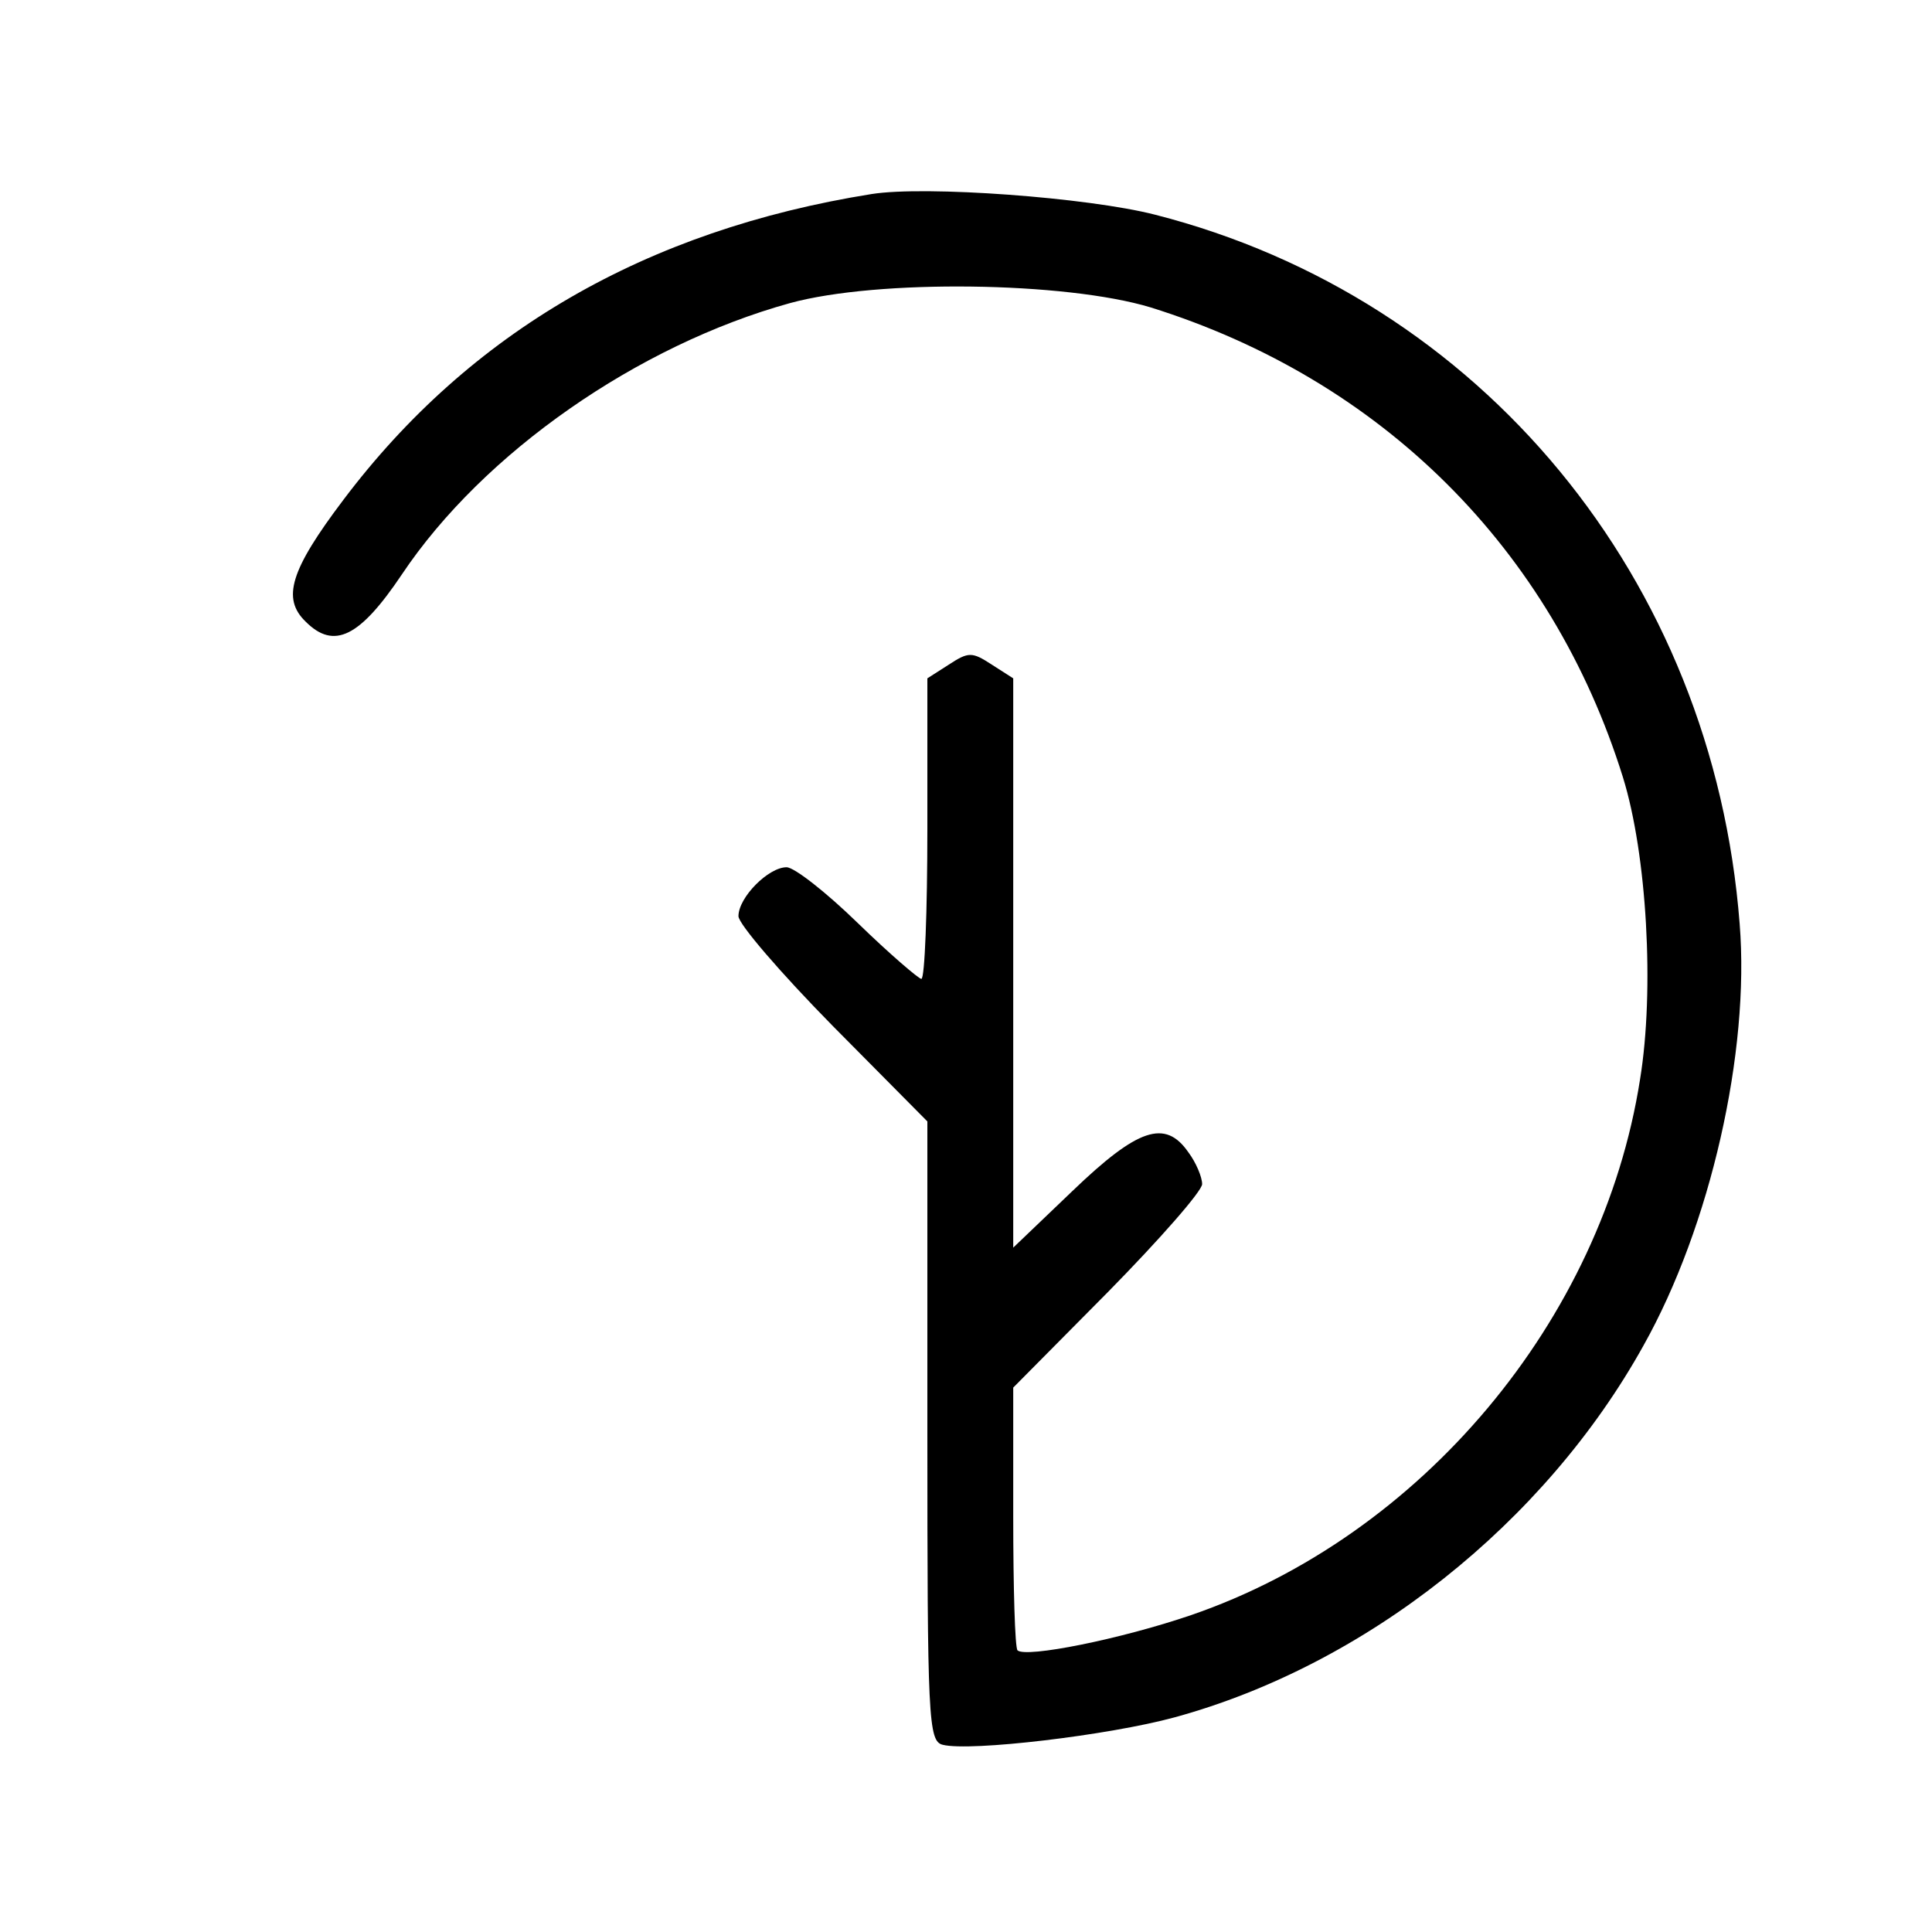 <?xml version="1.0" standalone="no"?>
<!DOCTYPE svg PUBLIC "-//W3C//DTD SVG 20010904//EN"
 "http://www.w3.org/TR/2001/REC-SVG-20010904/DTD/svg10.dtd">
<svg version="1.0" xmlns="http://www.w3.org/2000/svg"
 width="225pt" height="225pt" viewBox="0 0 225 225"
 preserveAspectRatio="xMidYMid meet">

<g transform="translate(0,225) scale(0.1,-0.1)"
fill="#000000" stroke="none">
<path d="M1015 2024 c-263 -42 -468 -161 -615 -356 -62 -82 -72 -115 -44 -142
33 -33 63 -18 112 55 95 142 275 267 452 316 102 28 321 25 420 -5 269 -84
467 -281 550 -547 28 -90 37 -248 20 -352 -44 -281 -255 -532 -523 -624 -82
-28 -192 -50 -202 -41 -3 3 -5 73 -5 156 l0 150 110 111 c61 62 110 118 110
126 0 8 -7 25 -16 37 -27 39 -59 28 -135 -45 l-69 -66 0 331 0 332 -25 16
c-23 15 -27 15 -50 0 l-25 -16 0 -175 c0 -96 -3 -175 -7 -175 -3 0 -37 29 -74
65 -37 36 -74 65 -83 65 -21 0 -56 -35 -56 -57 0 -9 49 -66 110 -128 l110
-111 0 -361 c0 -335 1 -361 18 -365 32 -8 193 11 270 32 223 61 431 226 546
433 78 139 124 342 112 491 -31 402 -301 729 -681 826 -78 20 -267 34 -330 24z"/>
</g>
</svg>
